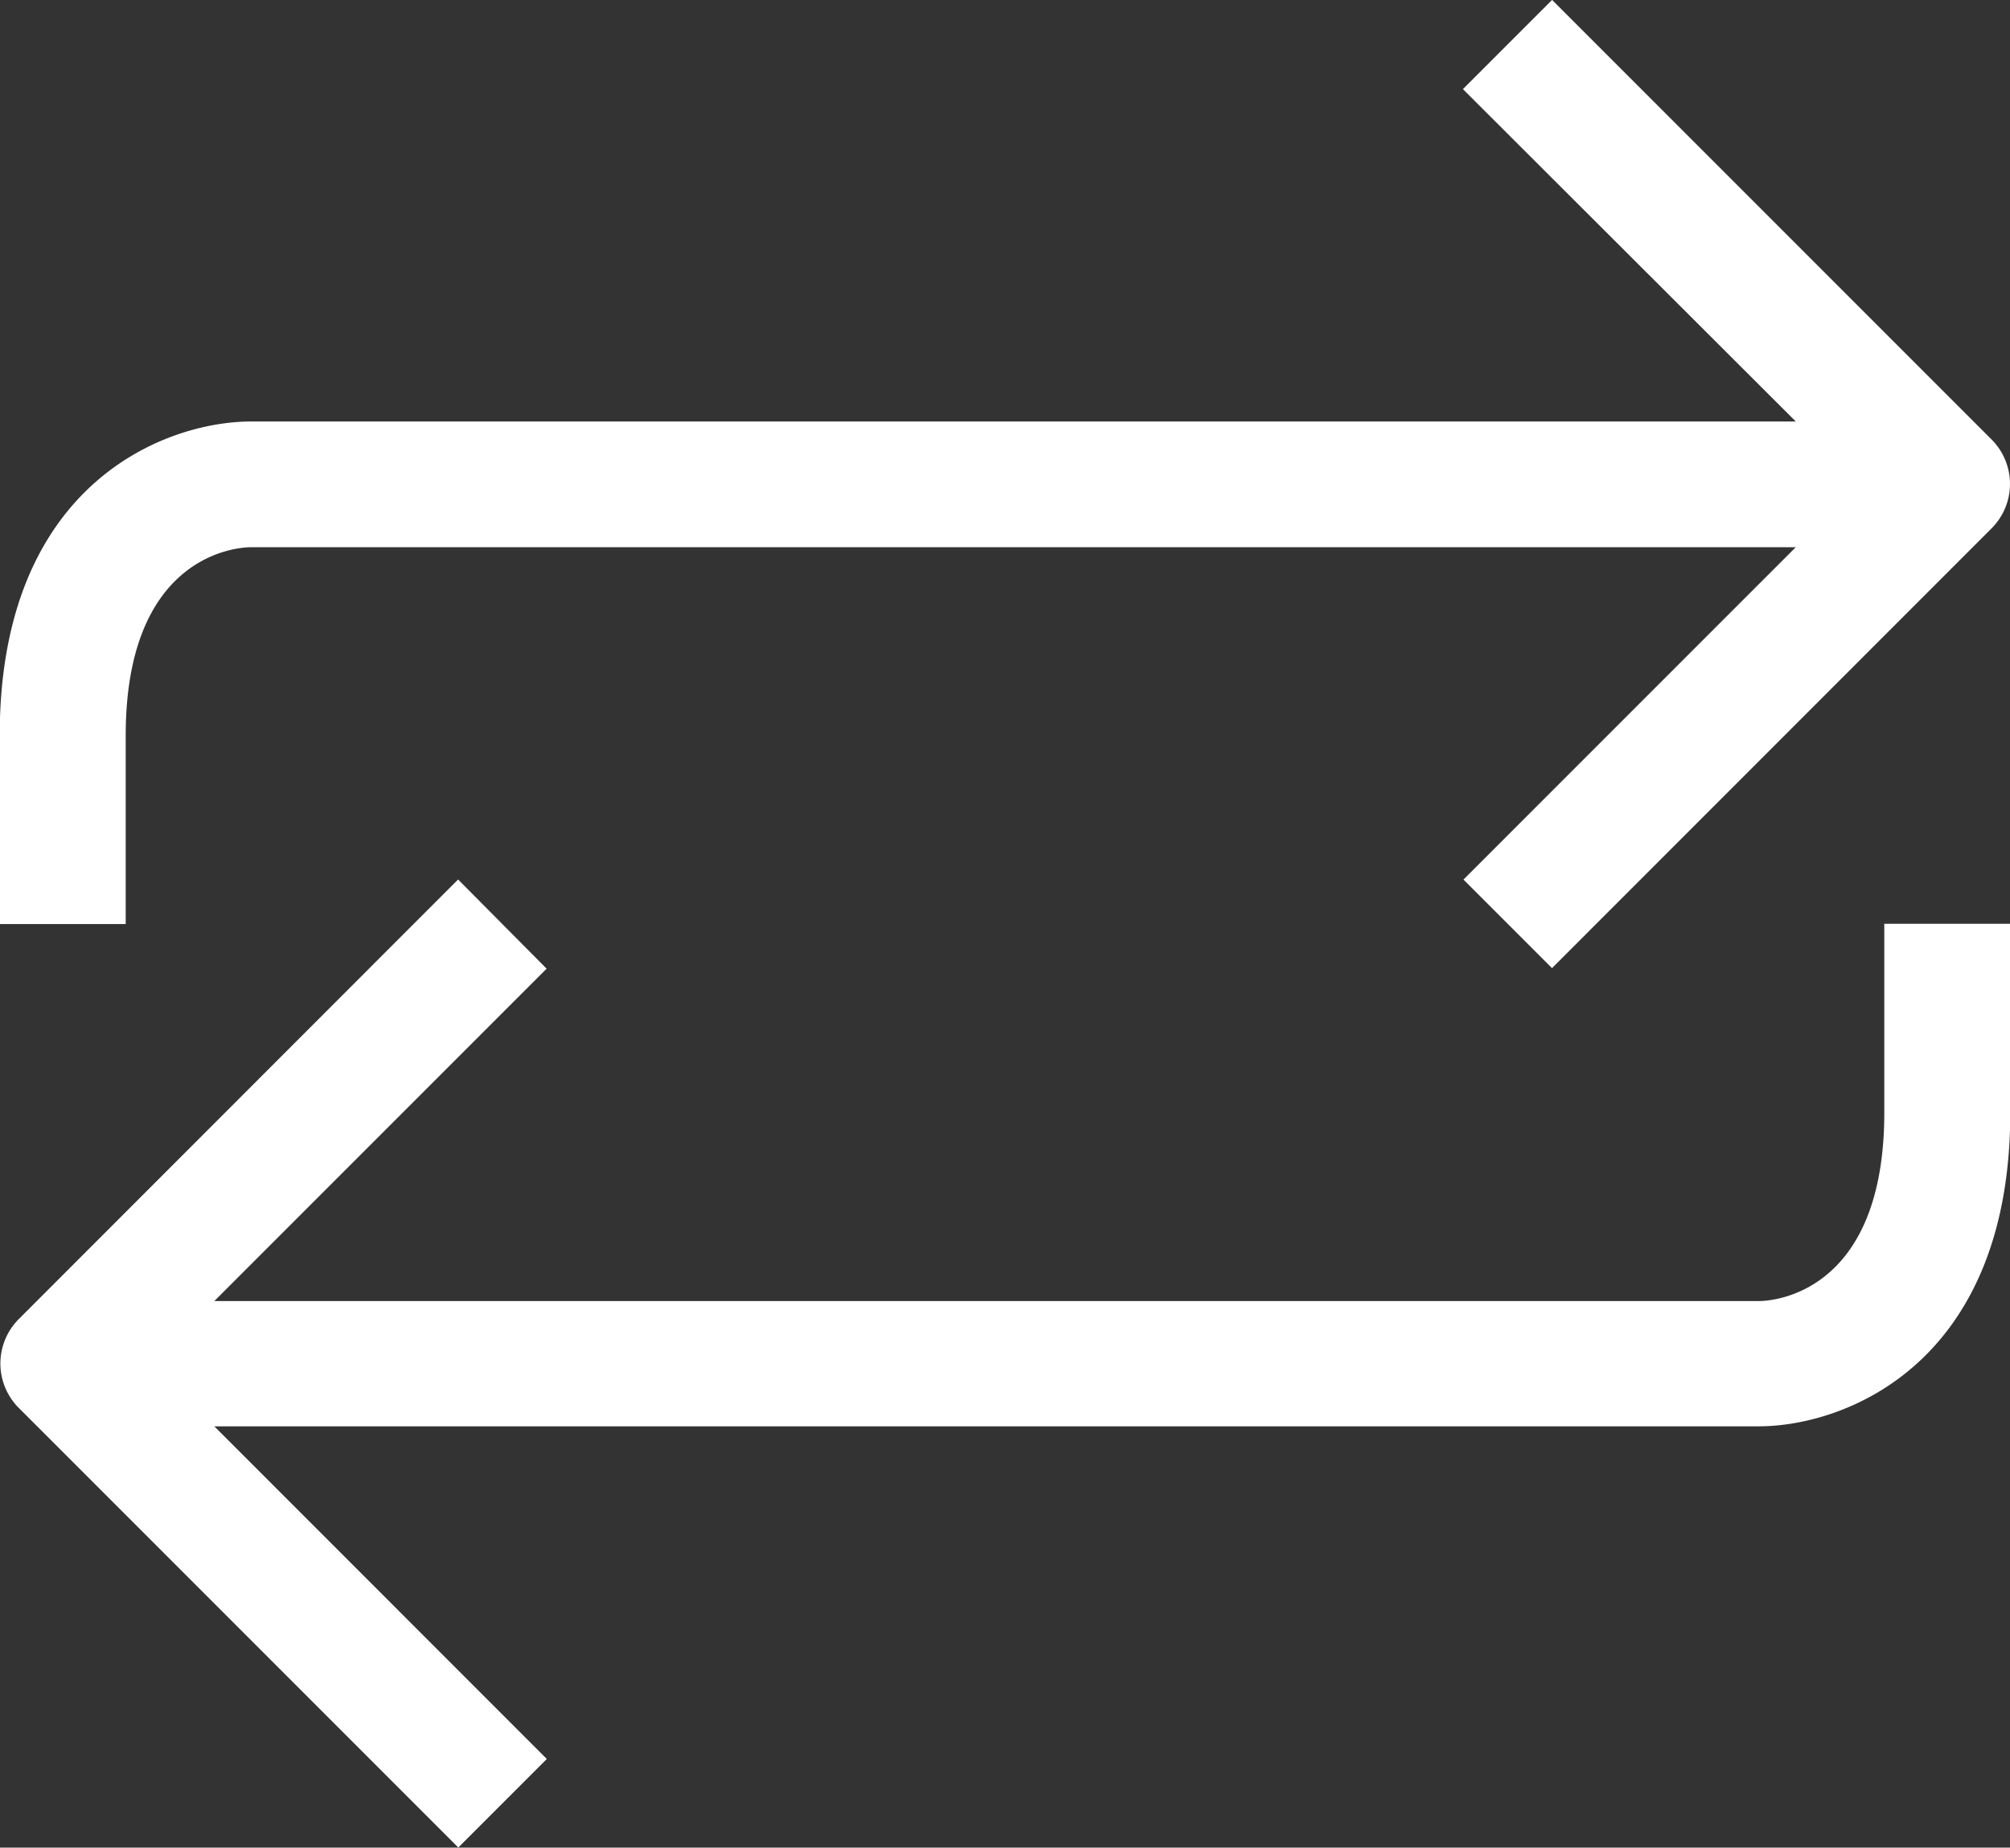 <svg xmlns="http://www.w3.org/2000/svg" width="21.57" height="19.823" viewBox="0 0 21.57 19.823">
  <rect x="0" y="0" width="21.57" height="19.823" fill="#333333" stroke="none"/>
  <g id="exchange" transform="translate(0 -14.733)">
    <g id="Сгруппировать_6660" data-name="Сгруппировать 6660" transform="translate(0 14.733)">
      <g id="Сгруппировать_6659" data-name="Сгруппировать 6659" transform="translate(0 0)">
        <path id="Контур_44157" data-name="Контур 44157" d="M20.221,247.234c0,1.887-1.132,2.022-1.348,2.022H2.3l3.566-3.566-.95-.957L.2,249.451a.674.674,0,0,0,0,.95l4.718,4.718.95-.95L2.3,250.6H18.873c.93,0,2.7-.674,2.7-3.37v-2.022H20.221Z" transform="translate(0 -235.297)" fill="#fff"/>
        <path id="Контур_44158" data-name="Контур 44158" d="M1.361,28.626c0-1.887,1.132-2.022,1.348-2.022H19.283l-3.566,3.566.95.95L21.386,26.4a.674.674,0,0,0,0-.95l-4.718-4.718-.957.957,3.572,3.566H2.709c-.93,0-2.7.674-2.7,3.37v2.022H1.361Z" transform="translate(-0.012 -20.733)" fill="#fff"/>
      </g>
    </g>
  </g>
</svg>
